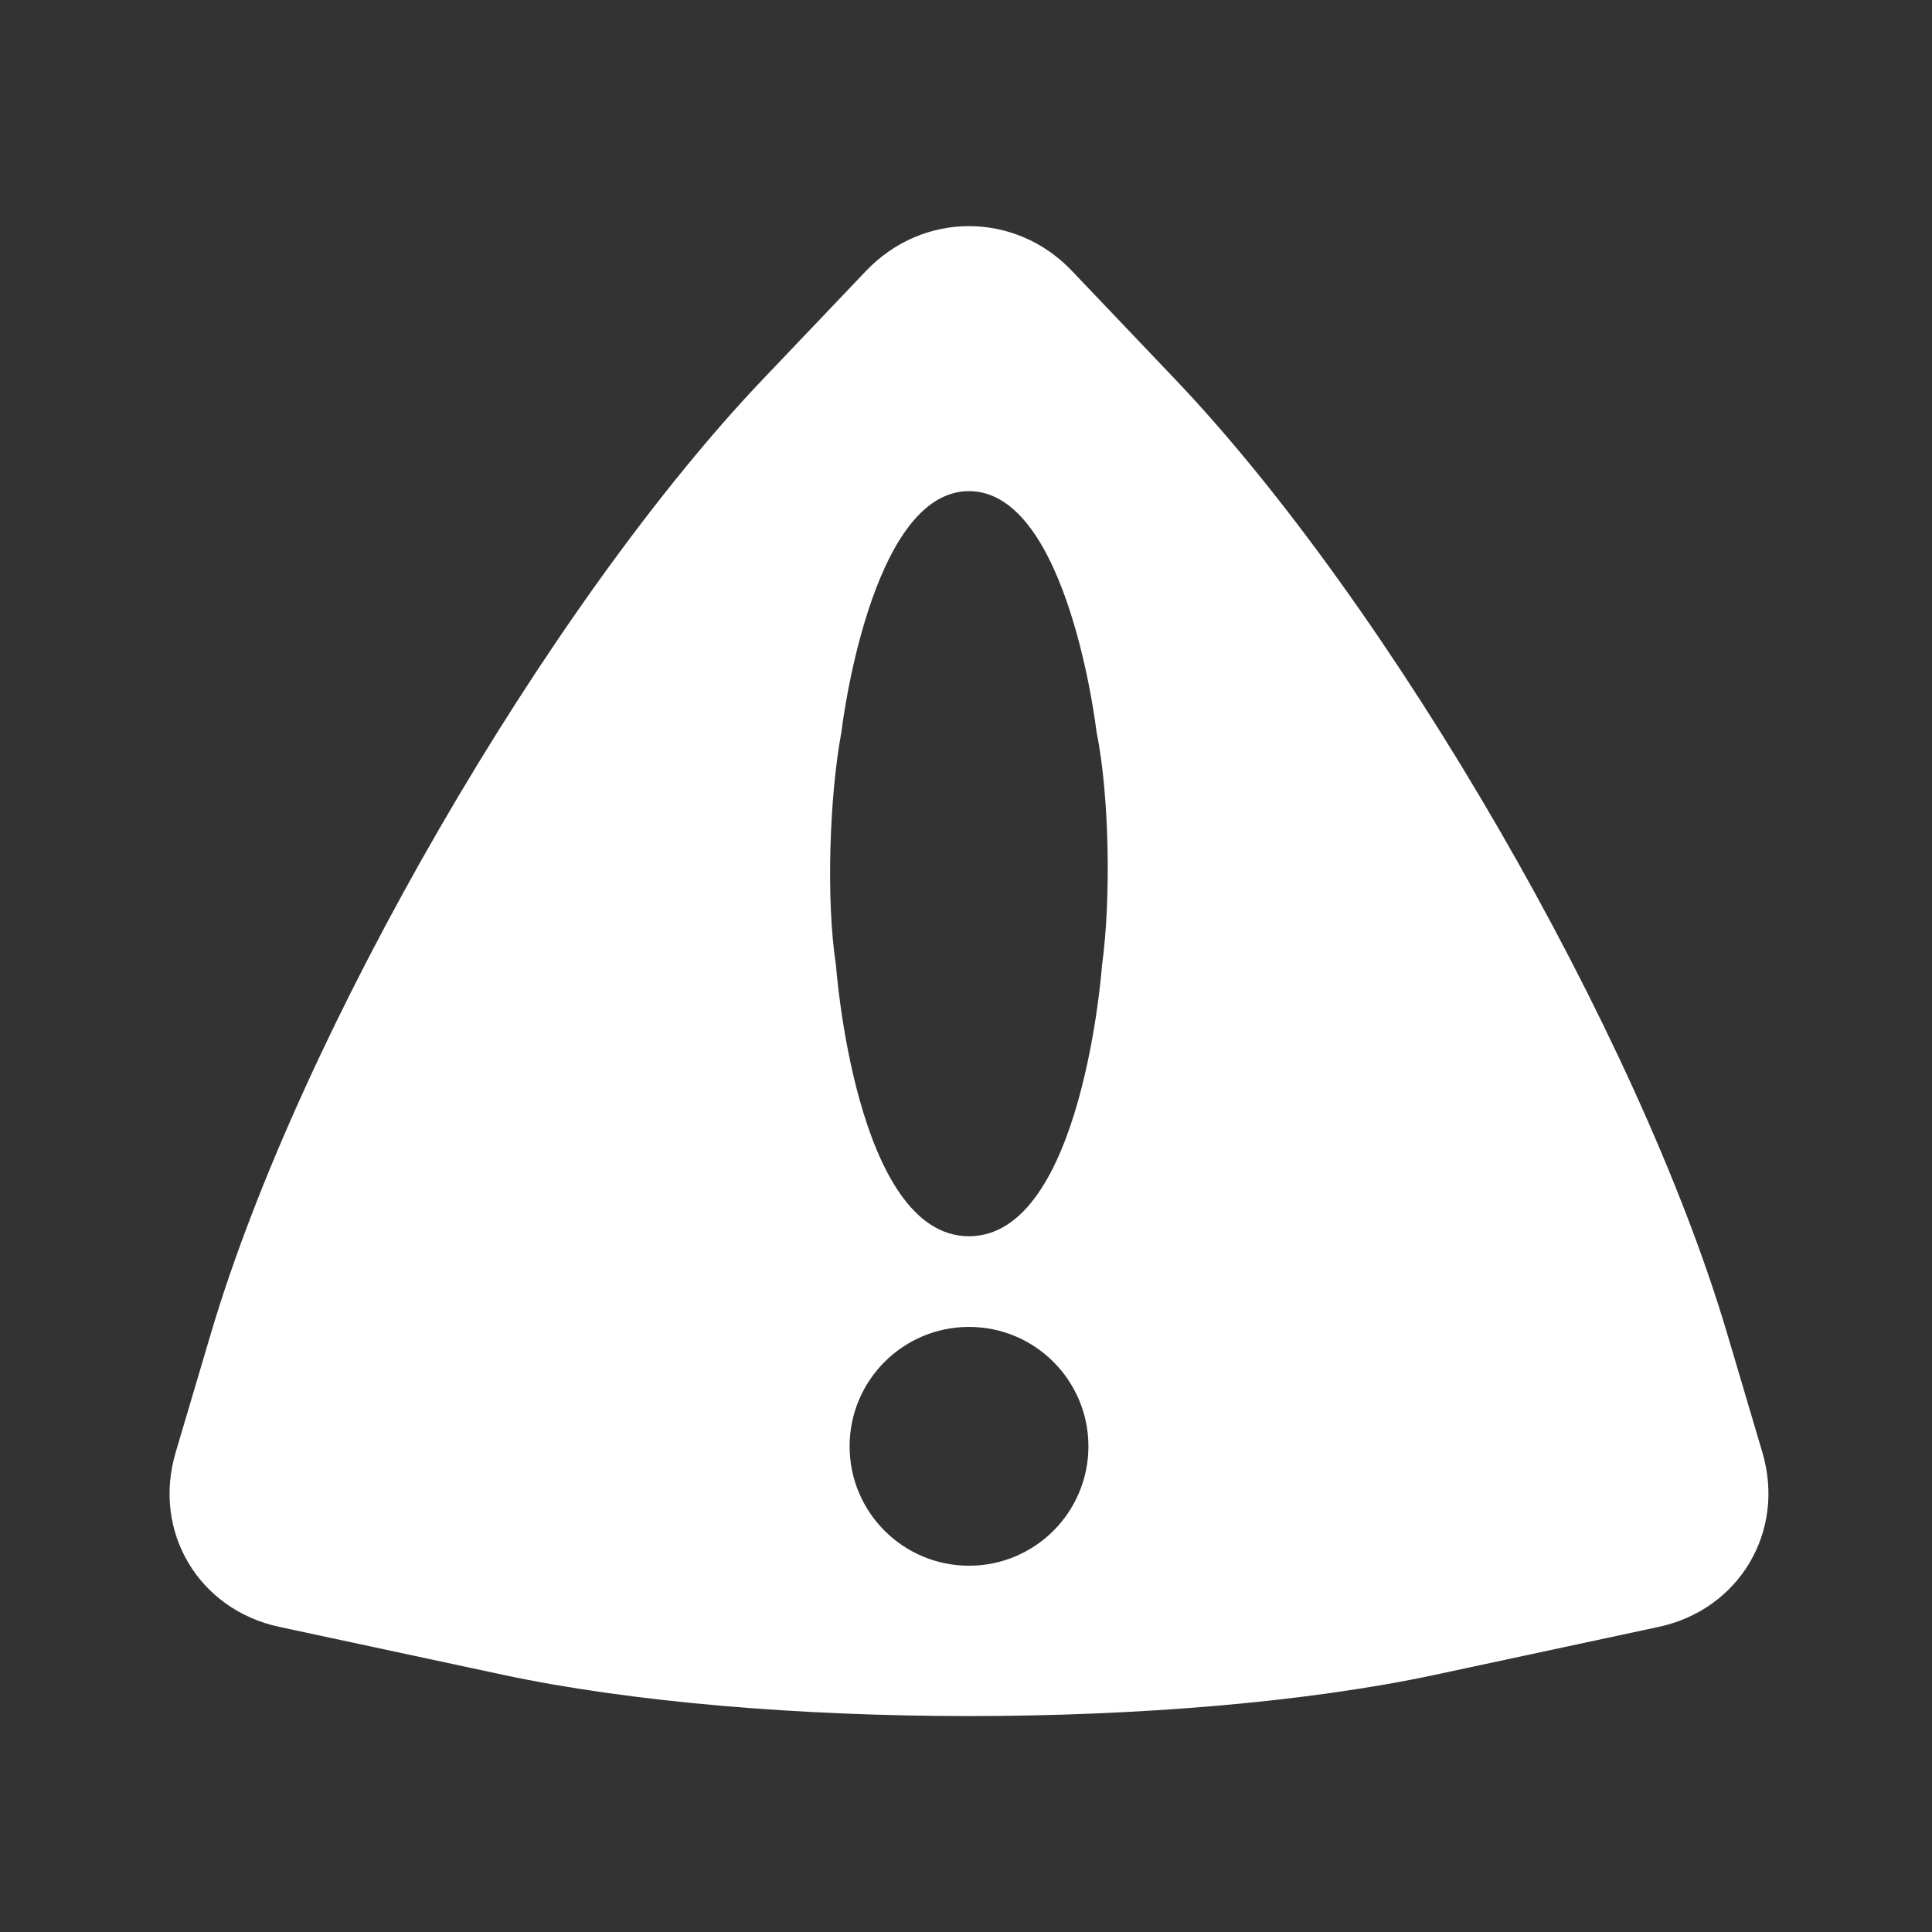 <?xml version="1.0" encoding="UTF-8" standalone="no"?><!DOCTYPE svg PUBLIC "-//W3C//DTD SVG 1.1//EN" "http://www.w3.org/Graphics/SVG/1.1/DTD/svg11.dtd"><svg width="100%" height="100%" viewBox="0 0 58 58" version="1.1" xmlns="http://www.w3.org/2000/svg" xmlns:xlink="http://www.w3.org/1999/xlink" xml:space="preserve" xmlns:serif="http://www.serif.com/" style="fill-rule:evenodd;clip-rule:evenodd;stroke-linejoin:round;stroke-miterlimit:2;"><rect x="0" y="0" width="58" height="58" fill="#333333" stroke="none"/><rect id="alert" x="0.143" y="0.237" width="57.6" height="57.6" style="fill:none;"/><path d="M32.181,8.133l3.089,3.244c6.485,6.809 13.908,19.637 16.579,28.651l1.059,3.575c0.703,2.373 -0.696,4.719 -3.112,5.237l-6.693,1.434c-7.739,1.659 -20.296,1.657 -28.026,0l-6.693,-1.434c-2.422,-0.519 -3.816,-2.858 -3.111,-5.237l1.059,-3.575c2.671,-9.015 10.092,-21.841 16.578,-28.651l3.089,-3.244c1.707,-1.793 4.475,-1.792 6.182,0Zm-3.091,31.702c-1.979,0 -3.584,1.605 -3.584,3.585c-0,1.979 1.605,3.584 3.584,3.584c1.98,0 3.585,-1.605 3.585,-3.584c-0,-1.98 -1.605,-3.585 -3.585,-3.585Zm0,-25.091c-2.988,0 -3.831,7.237 -3.831,7.237c-0.359,1.921 -0.464,5.05 -0.163,6.991c0,-0 0.581,8.141 3.994,8.141c3.413,-0 3.994,-8.141 3.994,-8.141c0.269,-1.94 0.226,-5.082 -0.166,-7.006c-0,0 -0.84,-7.222 -3.828,-7.222Z" style="fill:#fff;"/></svg>